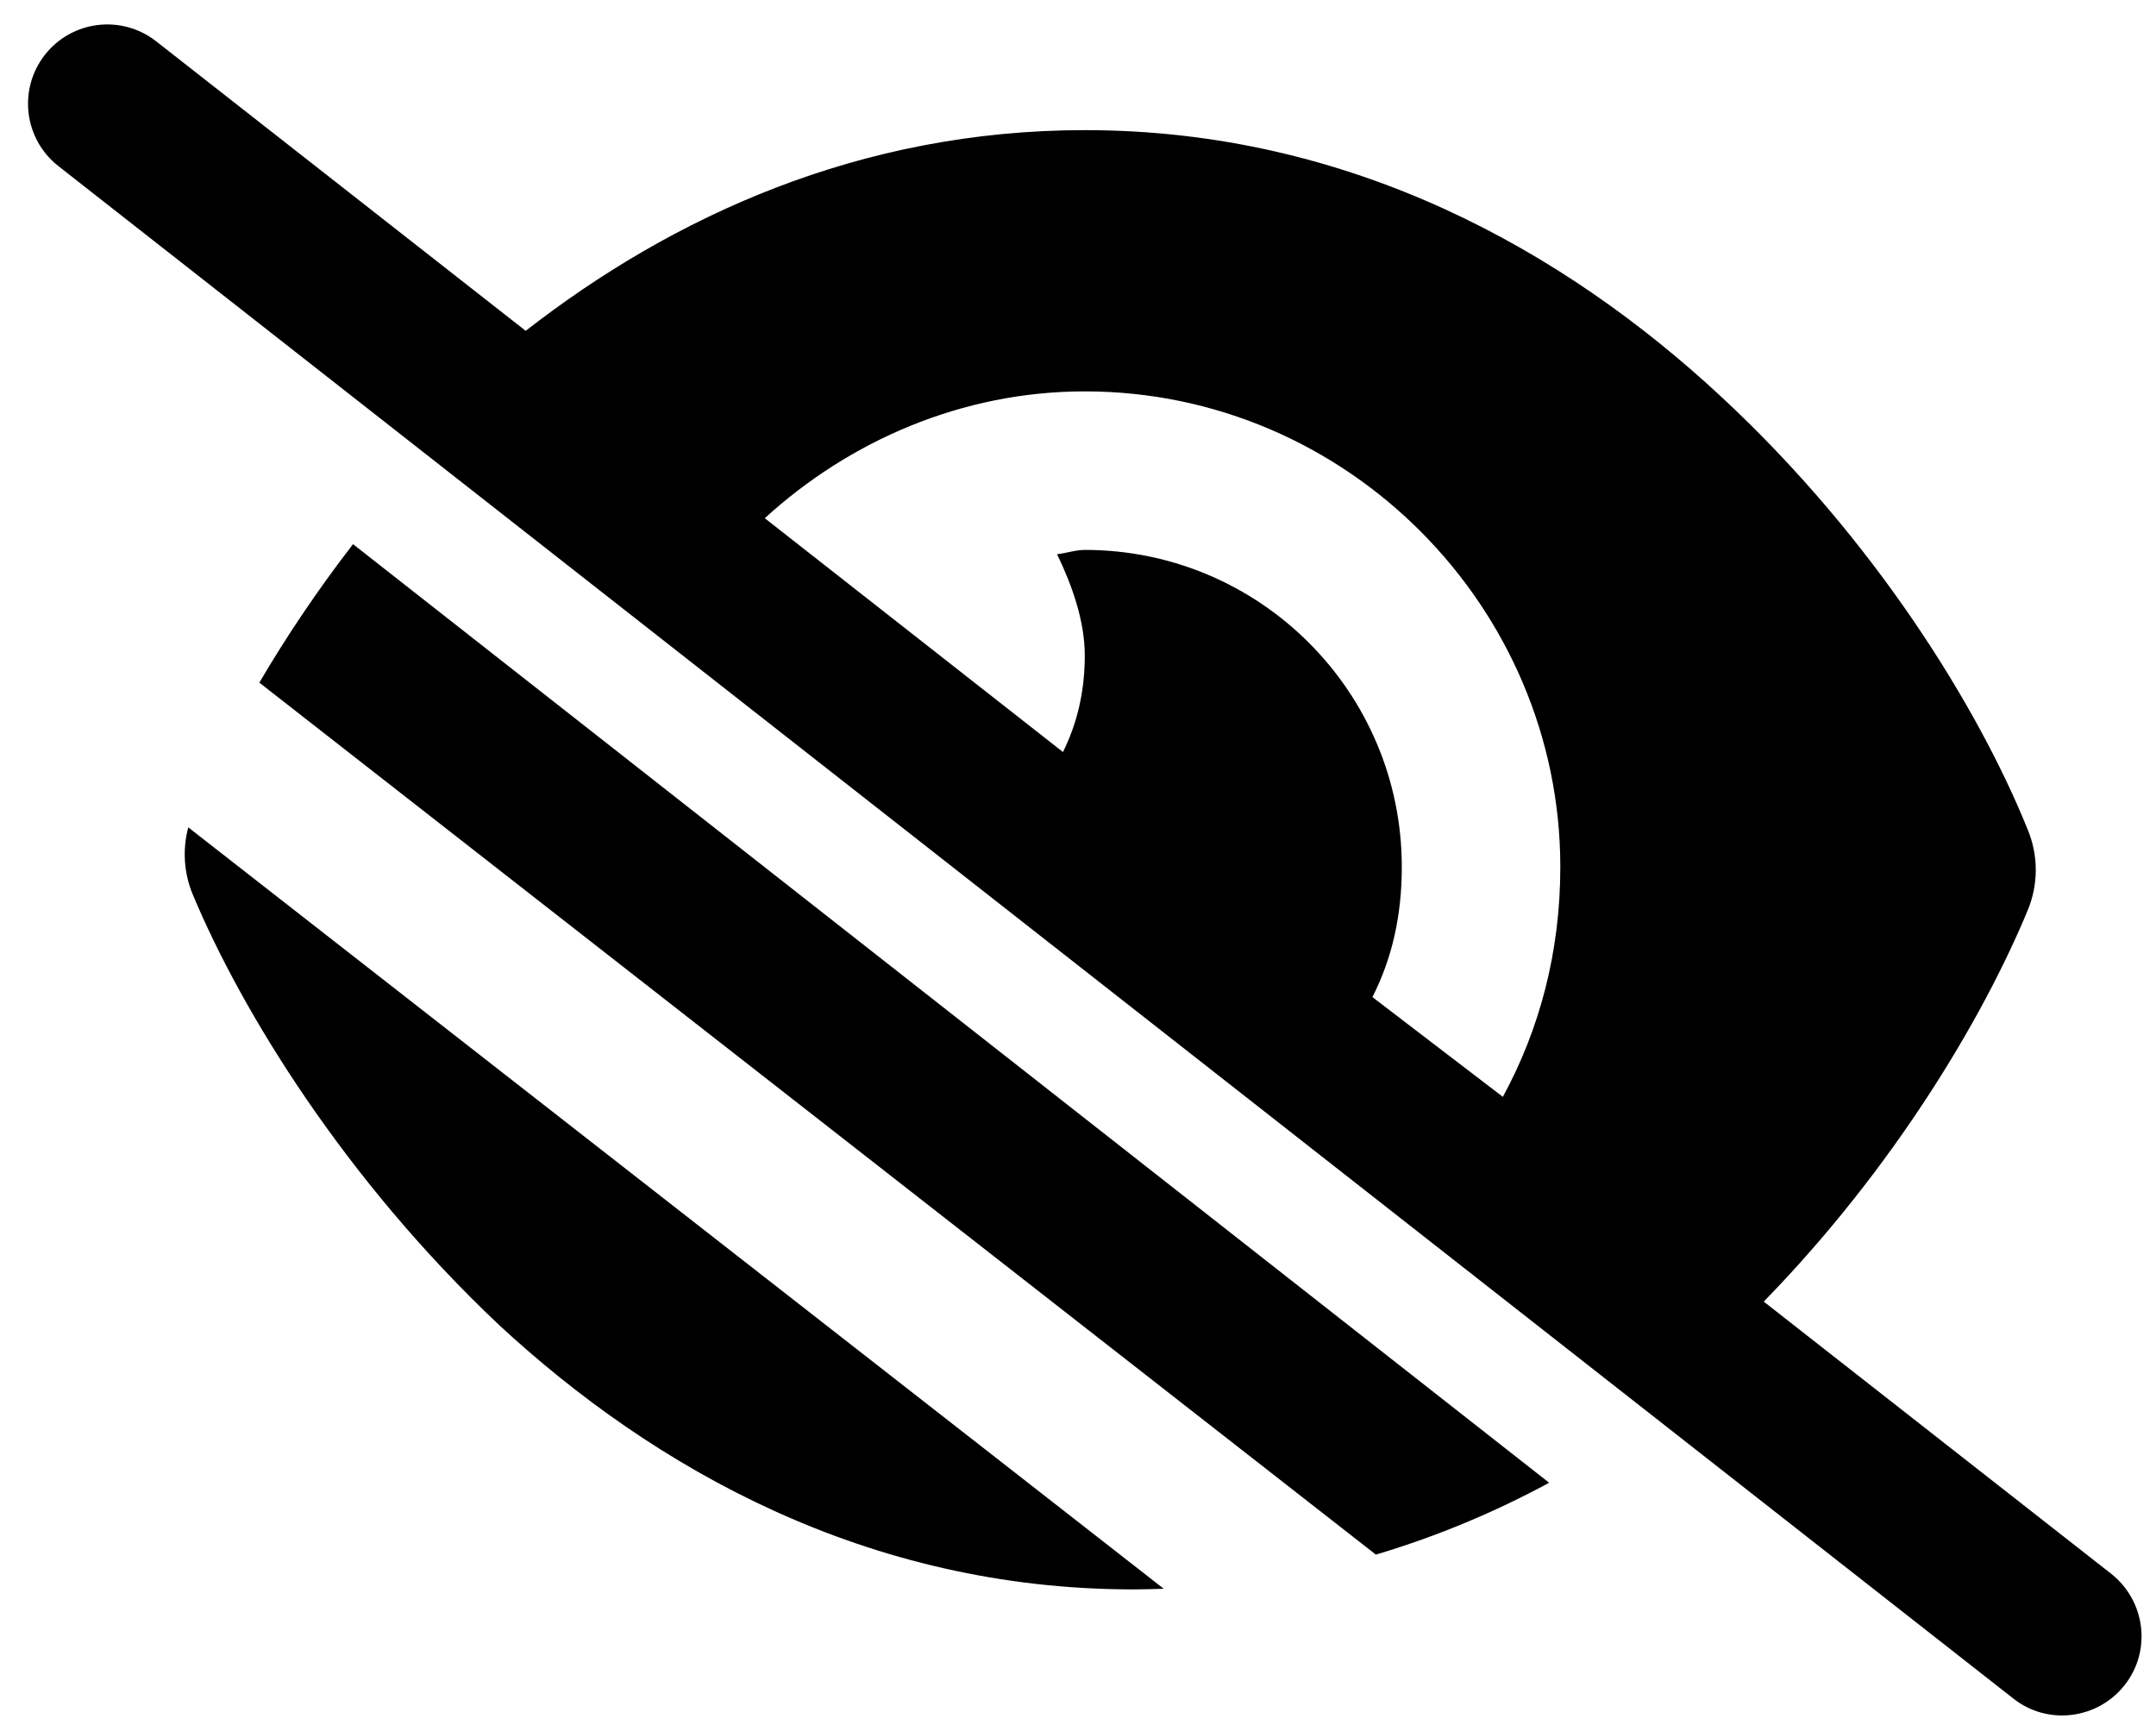 <?xml version="1.0" encoding="utf-8"?>
<svg viewBox="0 0 640 512" xmlns="http://www.w3.org/2000/svg">
  <path fill="currentColor" d="M 408.424 461.428 L 76.983 202.617 C 84.757 189.37 94.027 175.44 104.793 161.511 L 459.859 440.096 C 443.822 448.765 426.71 455.973 408.424 461.428 Z M 57.24 265.542 C 54.58 259.211 54.121 252.1 55.891 245.574 L 345.451 471.558 C 342.42 471.656 339.486 471.753 336.455 471.753 C 257.445 471.753 194.178 435.907 148.121 393.243 C 102.378 350.091 71.791 300.316 57.24 265.542 Z" style=""/>
  <path d="M 156.049 98.196 C 199.476 64.377 255.156 38.624 322.012 38.624 C 401.219 38.624 464.644 74.738 510.815 117.636 C 556.693 160.18 587.376 210.273 601.884 246.151 C 605.119 253.895 605.119 262.522 601.884 270.266 C 588.748 301.929 562.378 346.533 523.559 386.332 L 626.685 467.108 C 636.88 475.146 638.743 489.948 630.704 500.143 C 622.666 510.338 607.864 512.201 597.669 504.163 L 17.335 49.3 C 7.108 41.281 5.315 26.498 13.331 16.27 C 21.348 6.044 36.131 4.251 46.365 12.266 L 156.049 98.196 Z M 227.022 153.808 L 315.542 223.212 C 319.659 214.88 322.012 205.469 322.012 194.588 C 322.012 184.197 318.189 173.61 313.777 164.493 C 316.522 164.199 319.267 163.219 322.012 163.219 C 373.967 163.219 416.119 205.371 416.119 257.326 C 416.119 271.639 413.277 284.382 407.395 295.95 L 446.116 325.554 C 456.997 305.557 463.173 282.618 463.173 257.326 C 463.173 180.276 399.945 116.165 322.012 116.165 C 285.447 116.165 252.019 130.967 227.022 153.808 Z" style=""/>
</svg>
